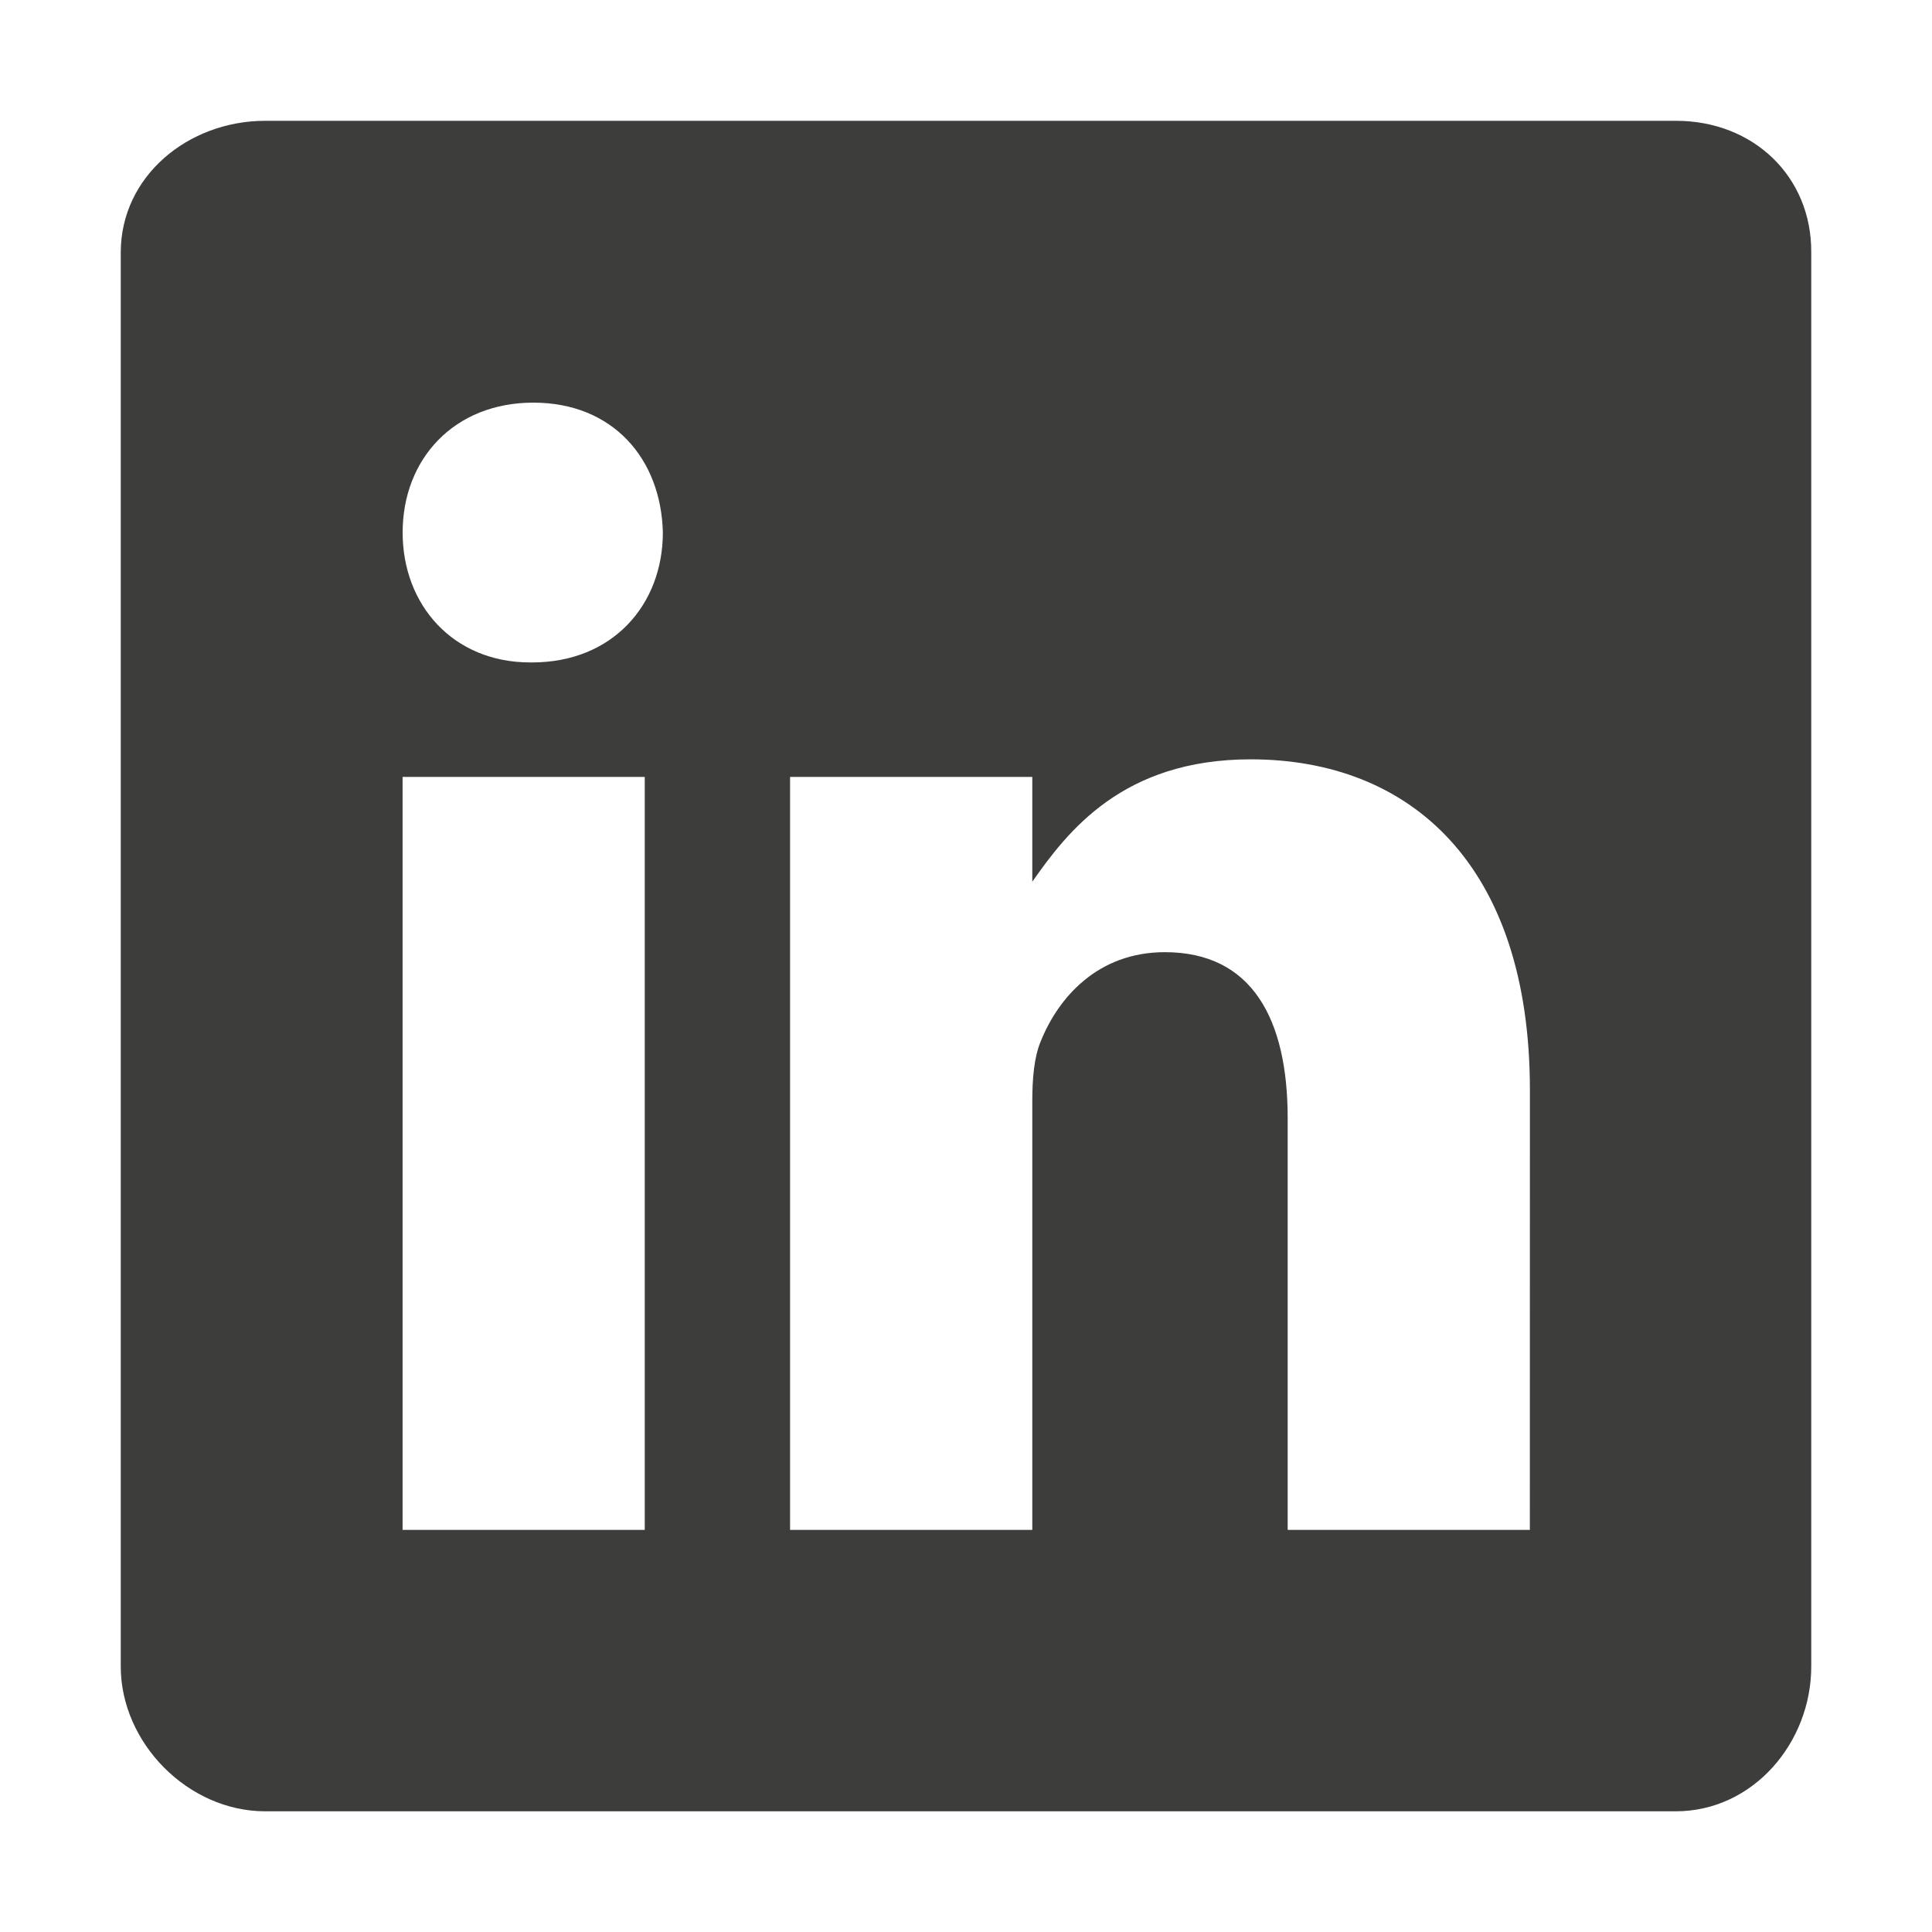 <svg width="32" 
    height="32" 
    viewBox="0 0 32 32" 
    fill="none" 
    xmlns="http://www.w3.org/2000/svg"
>
    <path d="M27.761 2.001H4.393C3.116 2.001 2 2.92 2 4.182V27.602C2 28.87 3.116 30.001 4.393 30.001H27.754C29.038 30.001 30 28.863 30 27.602V4.182C30.008 2.92 29.038 2.001 27.761 2.001ZM10.679 25.34H6.668V12.868H10.679V25.34ZM8.812 10.972H8.784C7.5 10.972 6.669 10.017 6.669 8.82C6.669 7.602 7.522 6.669 8.834 6.669C10.147 6.669 10.95 7.595 10.979 8.82C10.978 10.017 10.147 10.972 8.812 10.972ZM25.339 25.34H21.328V18.521C21.328 16.887 20.744 15.771 19.293 15.771C18.184 15.771 17.528 16.521 17.236 17.252C17.127 17.514 17.098 17.872 17.098 18.237V25.34H13.086V12.868H17.098V14.604C17.681 13.773 18.593 12.577 20.715 12.577C23.348 12.577 25.34 14.312 25.34 18.054L25.339 25.34Z" fill="#3D3E3C"/>
</svg>

